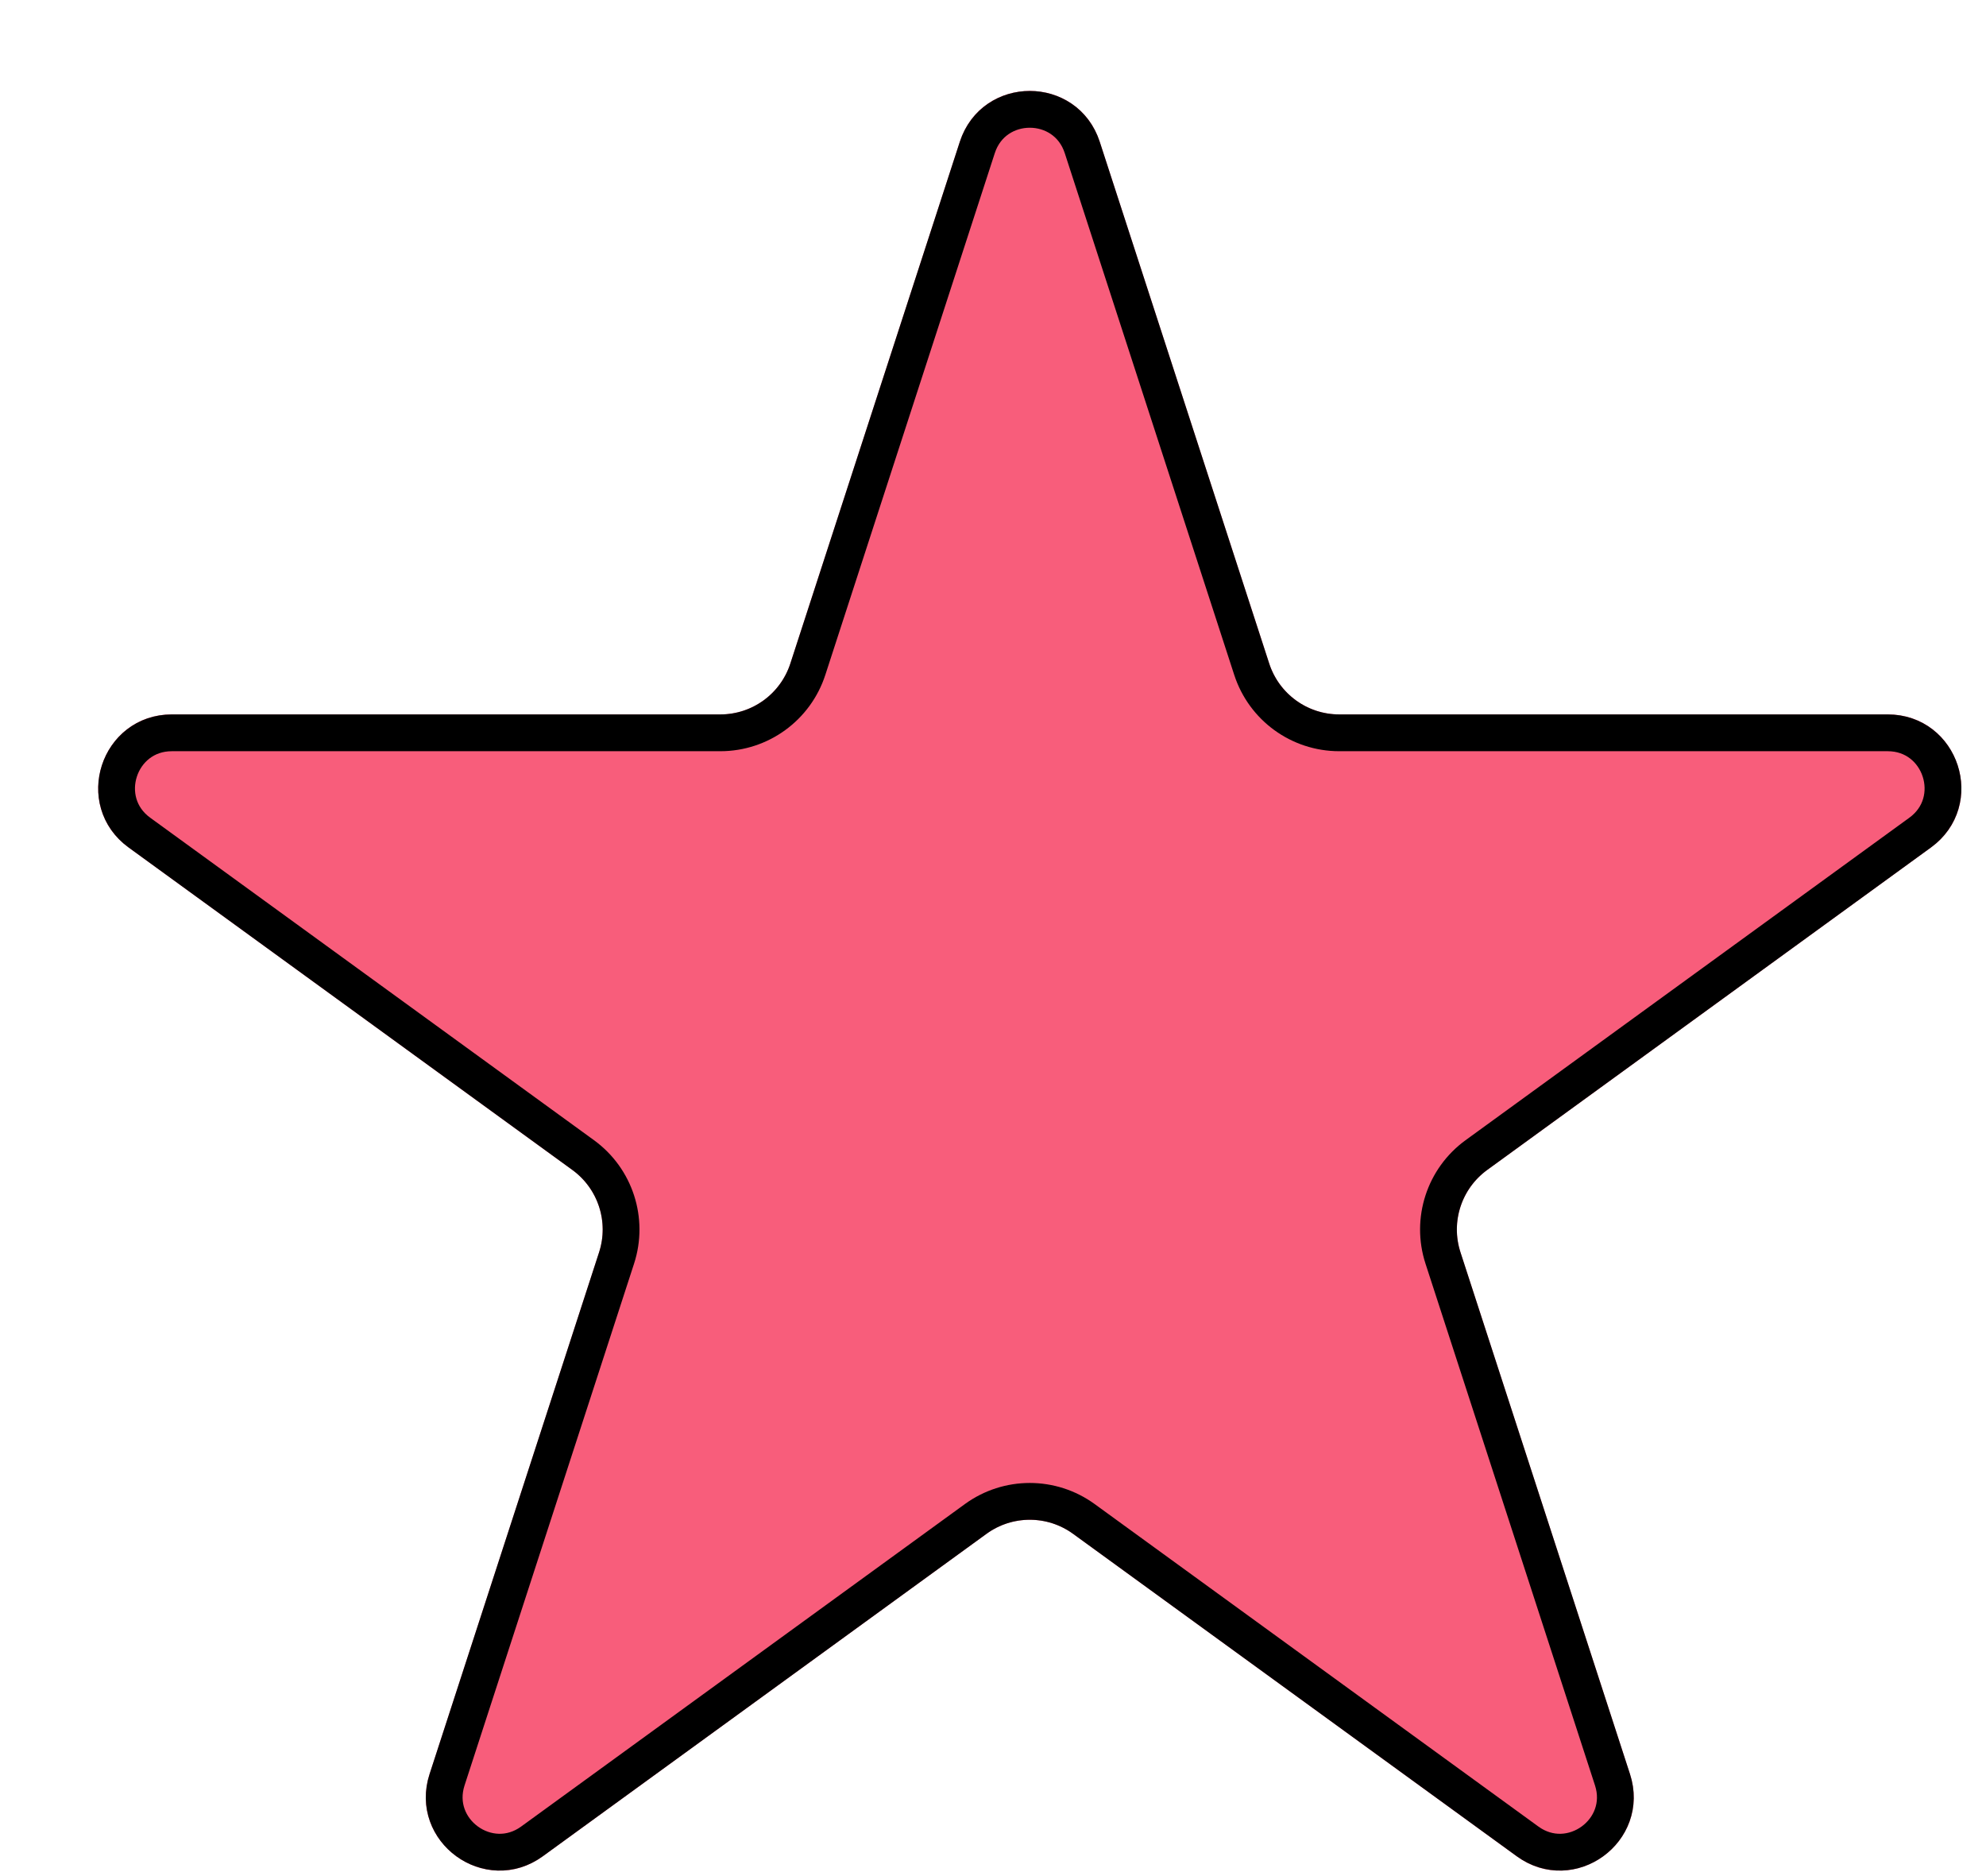 <svg width="54" height="51" viewBox="0 0 54 51" fill="none" xmlns="http://www.w3.org/2000/svg">
<g filter="url(#filter0_d_80_144)">
<path d="M24.098 1.854C24.697 0.011 27.303 0.011 27.902 1.854L32.511 16.038C32.779 16.863 33.547 17.421 34.413 17.421H49.327C51.265 17.421 52.07 19.9 50.503 21.038L38.437 29.805C37.736 30.314 37.443 31.217 37.71 32.041L42.319 46.225C42.918 48.068 40.809 49.6 39.242 48.462L27.176 39.695C26.475 39.186 25.525 39.186 24.824 39.695L12.758 48.462C11.191 49.6 9.082 48.068 9.681 46.225L14.29 32.041C14.557 31.217 14.264 30.314 13.563 29.805L1.497 21.038C-0.07 19.9 0.735 17.421 2.673 17.421H17.587C18.453 17.421 19.221 16.863 19.489 16.038L24.098 1.854Z" fill="#F85D7B"/>
<path d="M27.427 2.009L32.035 16.193C32.37 17.223 33.33 17.921 34.413 17.921H49.327C50.781 17.921 51.385 19.78 50.209 20.634L38.143 29.4C37.267 30.037 36.9 31.166 37.235 32.196L41.844 46.38C42.293 47.762 40.711 48.911 39.535 48.057L27.47 39.291C26.593 38.654 25.407 38.654 24.53 39.291L12.465 48.057C11.289 48.911 9.707 47.762 10.156 46.38L14.765 32.196C15.1 31.166 14.733 30.037 13.857 29.4L1.791 20.634C0.615 19.78 1.22 17.921 2.673 17.921H17.587C18.67 17.921 19.63 17.223 19.965 16.193L24.573 2.009C25.022 0.627 26.978 0.627 27.427 2.009Z" stroke="black"/>
</g>
<defs>
<filter id="filter0_d_80_144" x="0.669" y="0.472" width="52.662" height="50.38" filterUnits="userSpaceOnUse" color-interpolation-filters="sRGB">
<feFlood flood-opacity="0" result="BackgroundImageFix"/>
<feColorMatrix in="SourceAlpha" type="matrix" values="0 0 0 0 0 0 0 0 0 0 0 0 0 0 0 0 0 0 127 0" result="hardAlpha"/>
<feOffset dx="2" dy="2"/>
<feComposite in2="hardAlpha" operator="out"/>
<feColorMatrix type="matrix" values="0 0 0 0 0 0 0 0 0 0 0 0 0 0 0 0 0 0 1 0"/>
<feBlend mode="normal" in2="BackgroundImageFix" result="effect1_dropShadow_80_144"/>
<feBlend mode="normal" in="SourceGraphic" in2="effect1_dropShadow_80_144" result="shape"/>
</filter>
</defs>
</svg>
